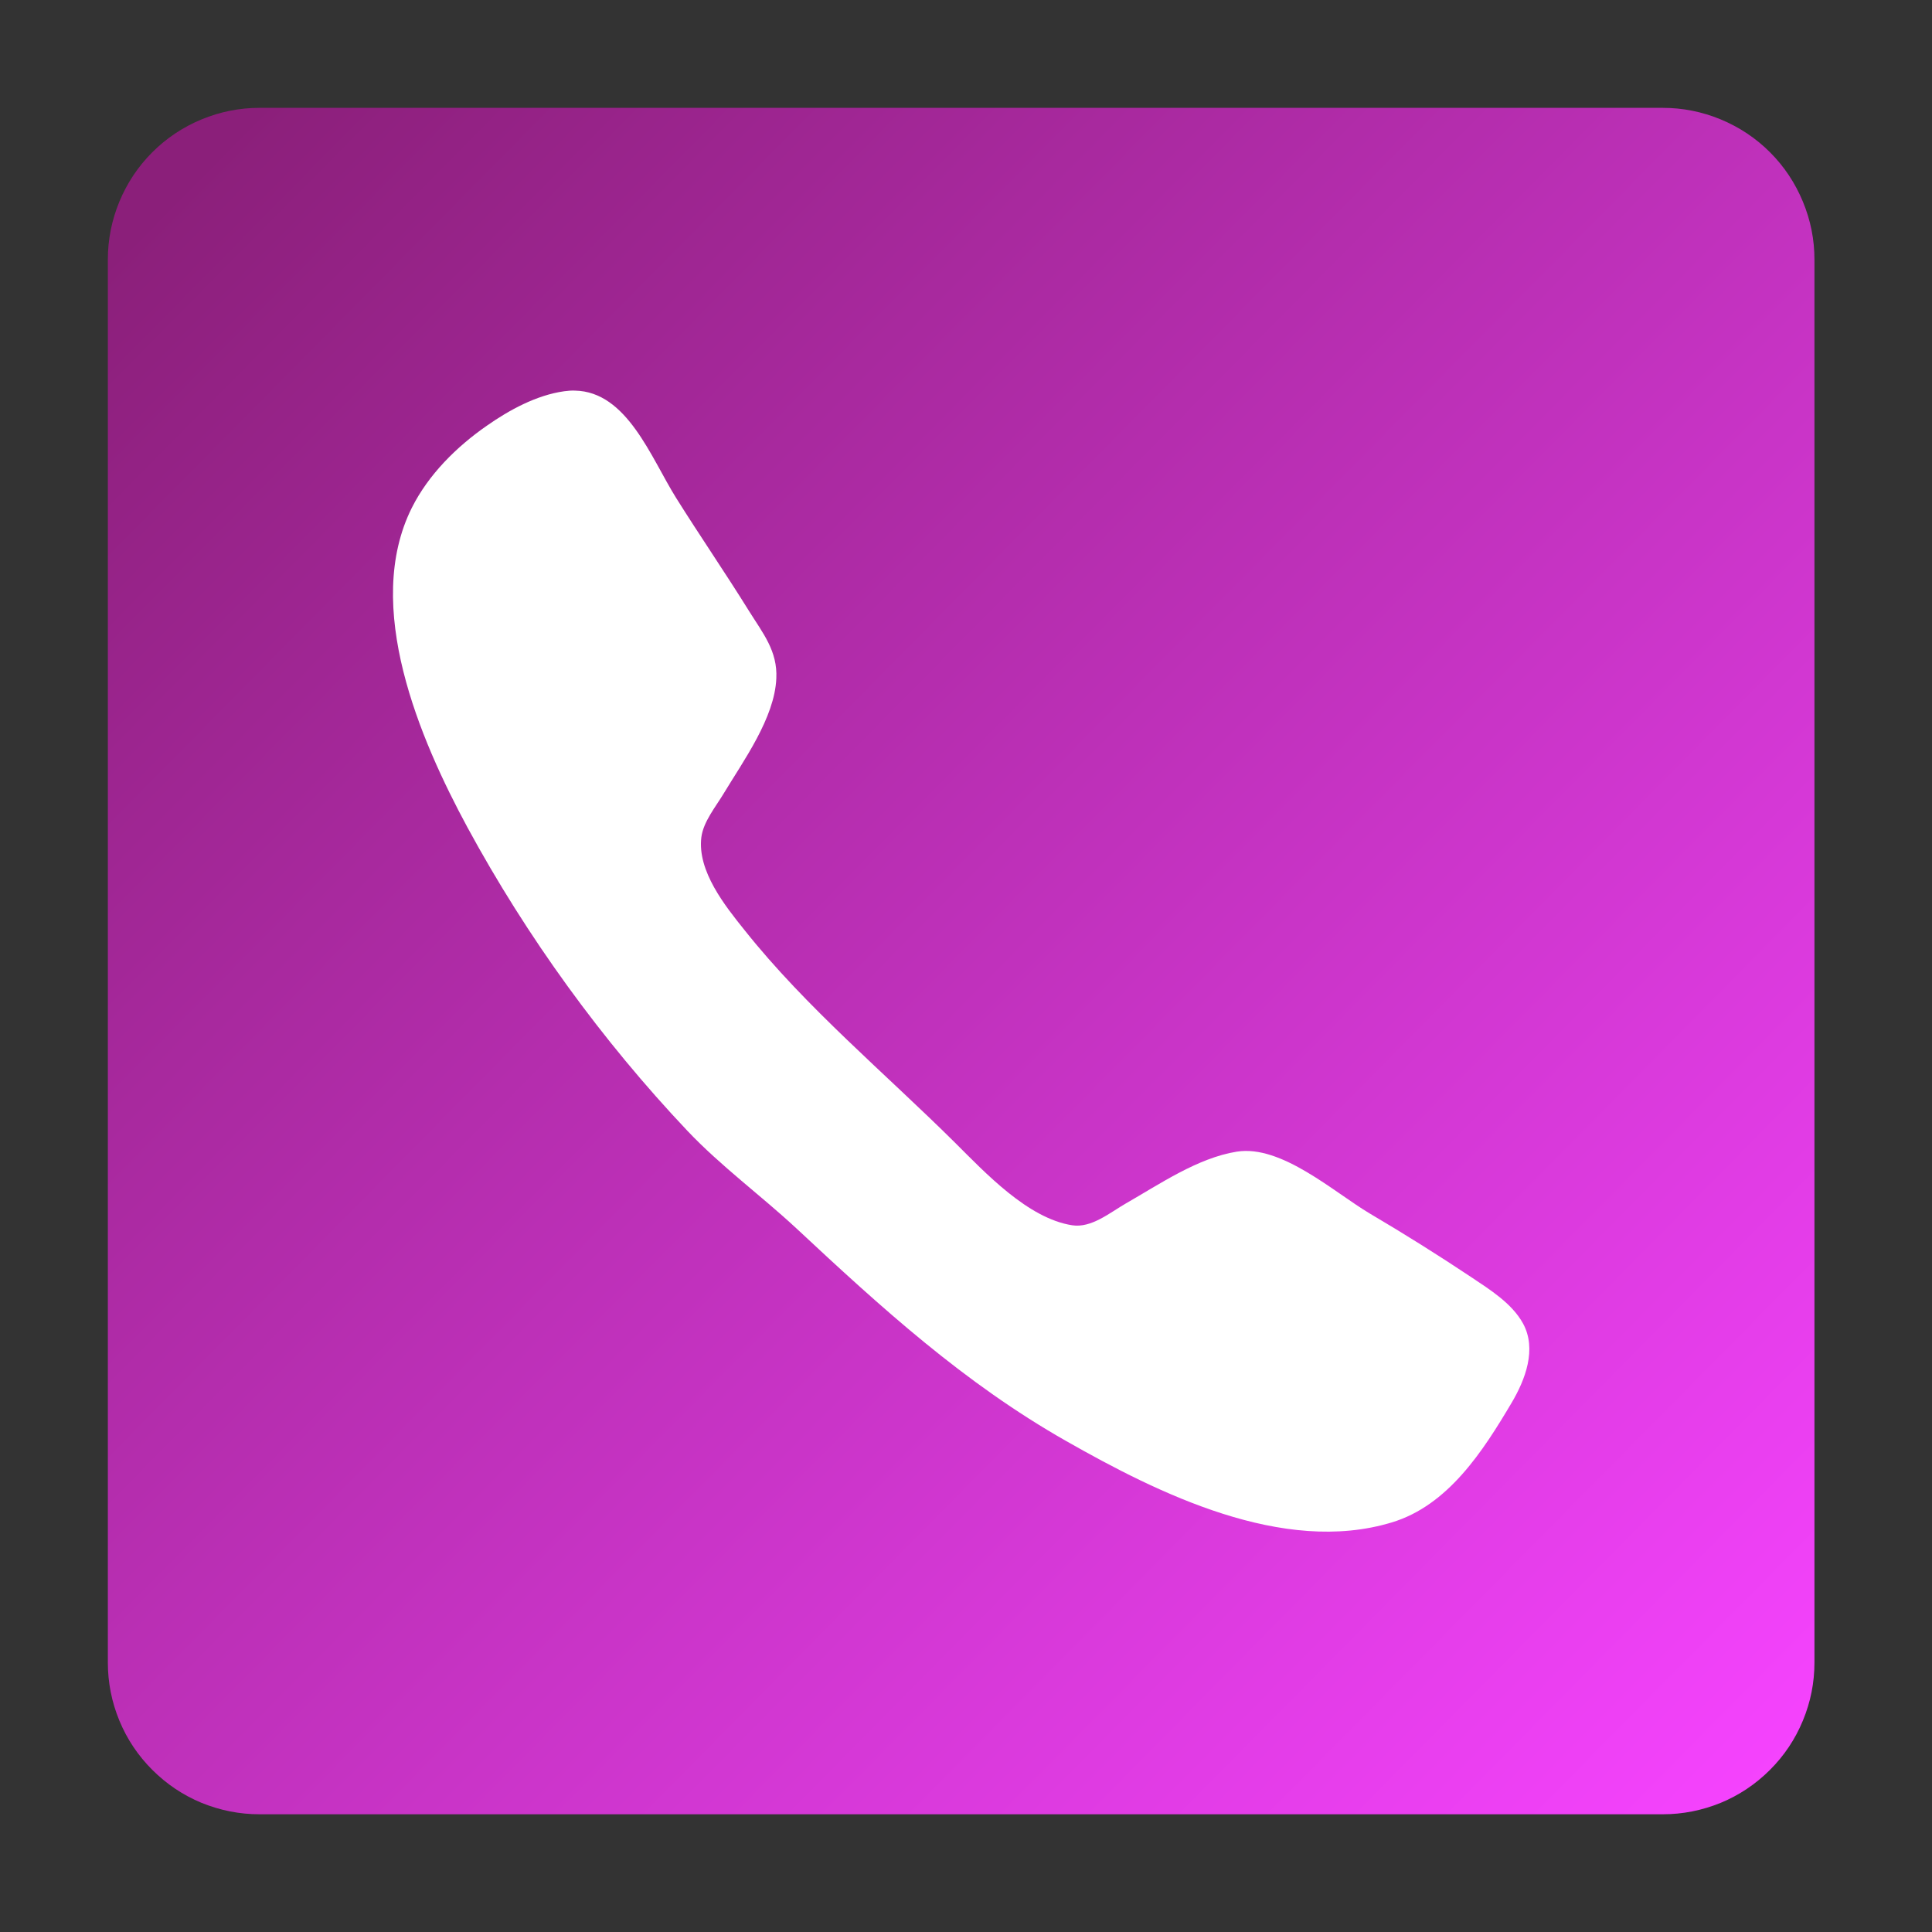 <svg xmlns="http://www.w3.org/2000/svg" xmlns:xlink="http://www.w3.org/1999/xlink" width="60" zoomAndPan="magnify" viewBox="0 0 45 45" height="60" preserveAspectRatio="xMidYMid meet" version="1.0"><rect x="0" y="0" width="45" height="45" fill="#333333" stroke="none"/><defs><clipPath id="c56ef3019c"><path d="M 2.512 2.512 L 42.262 2.512 L 42.262 42.262 L 2.512 42.262 Z M 2.512 2.512 " clip-rule="nonzero"/></clipPath><clipPath id="939235110b"><path d="M 6.047 2.512 L 38.727 2.512 C 39.195 2.512 39.645 2.602 40.078 2.781 C 40.512 2.961 40.895 3.215 41.227 3.547 C 41.559 3.879 41.812 4.262 41.992 4.695 C 42.172 5.129 42.262 5.578 42.262 6.047 L 42.262 38.723 C 42.262 39.191 42.172 39.645 41.992 40.078 C 41.812 40.512 41.559 40.891 41.227 41.223 C 40.895 41.555 40.512 41.812 40.078 41.992 C 39.645 42.168 39.195 42.258 38.727 42.258 L 6.047 42.258 C 5.578 42.258 5.129 42.168 4.695 41.992 C 4.262 41.812 3.879 41.555 3.547 41.223 C 3.215 40.891 2.961 40.512 2.781 40.078 C 2.602 39.645 2.512 39.191 2.512 38.723 L 2.512 6.047 C 2.512 5.578 2.602 5.129 2.781 4.695 C 2.961 4.262 3.215 3.879 3.547 3.547 C 3.879 3.215 4.262 2.961 4.695 2.781 C 5.129 2.602 5.578 2.512 6.047 2.512 Z M 6.047 2.512 " clip-rule="nonzero"/></clipPath><linearGradient x1="37.454" gradientTransform="matrix(0.031, 0, 0, 0.031, 1.115, 1.735)" y1="33.083" x2="1332.652" gradientUnits="userSpaceOnUse" y2="1312.224" id="9e1aba39ba"><stop stop-opacity="1" stop-color="rgb(54.5%, 12.199%, 47.8%)" offset="0"/><stop stop-opacity="1" stop-color="rgb(54.5%, 12.199%, 47.8%)" offset="0.031"/><stop stop-opacity="1" stop-color="rgb(54.631%, 12.244%, 47.963%)" offset="0.047"/><stop stop-opacity="1" stop-color="rgb(54.938%, 12.346%, 48.344%)" offset="0.051"/><stop stop-opacity="1" stop-color="rgb(55.113%, 12.405%, 48.561%)" offset="0.055"/><stop stop-opacity="1" stop-color="rgb(55.287%, 12.463%, 48.778%)" offset="0.059"/><stop stop-opacity="1" stop-color="rgb(55.463%, 12.523%, 48.996%)" offset="0.062"/><stop stop-opacity="1" stop-color="rgb(55.637%, 12.581%, 49.213%)" offset="0.066"/><stop stop-opacity="1" stop-color="rgb(55.811%, 12.64%, 49.429%)" offset="0.07"/><stop stop-opacity="1" stop-color="rgb(55.984%, 12.698%, 49.646%)" offset="0.074"/><stop stop-opacity="1" stop-color="rgb(56.16%, 12.756%, 49.864%)" offset="0.078"/><stop stop-opacity="1" stop-color="rgb(56.334%, 12.814%, 50.081%)" offset="0.082"/><stop stop-opacity="1" stop-color="rgb(56.509%, 12.874%, 50.298%)" offset="0.086"/><stop stop-opacity="1" stop-color="rgb(56.683%, 12.932%, 50.514%)" offset="0.09"/><stop stop-opacity="1" stop-color="rgb(56.859%, 12.991%, 50.732%)" offset="0.094"/><stop stop-opacity="1" stop-color="rgb(57.033%, 13.049%, 50.949%)" offset="0.098"/><stop stop-opacity="1" stop-color="rgb(57.208%, 13.109%, 51.166%)" offset="0.102"/><stop stop-opacity="1" stop-color="rgb(57.382%, 13.167%, 51.382%)" offset="0.105"/><stop stop-opacity="1" stop-color="rgb(57.558%, 13.226%, 51.601%)" offset="0.109"/><stop stop-opacity="1" stop-color="rgb(57.732%, 13.284%, 51.817%)" offset="0.113"/><stop stop-opacity="1" stop-color="rgb(57.907%, 13.344%, 52.034%)" offset="0.117"/><stop stop-opacity="1" stop-color="rgb(58.081%, 13.402%, 52.251%)" offset="0.121"/><stop stop-opacity="1" stop-color="rgb(58.257%, 13.46%, 52.469%)" offset="0.125"/><stop stop-opacity="1" stop-color="rgb(58.43%, 13.518%, 52.686%)" offset="0.129"/><stop stop-opacity="1" stop-color="rgb(58.606%, 13.577%, 52.902%)" offset="0.133"/><stop stop-opacity="1" stop-color="rgb(58.78%, 13.635%, 53.119%)" offset="0.137"/><stop stop-opacity="1" stop-color="rgb(58.954%, 13.695%, 53.337%)" offset="0.141"/><stop stop-opacity="1" stop-color="rgb(59.128%, 13.753%, 53.554%)" offset="0.145"/><stop stop-opacity="1" stop-color="rgb(59.303%, 13.812%, 53.77%)" offset="0.148"/><stop stop-opacity="1" stop-color="rgb(59.477%, 13.87%, 53.987%)" offset="0.152"/><stop stop-opacity="1" stop-color="rgb(59.653%, 13.93%, 54.205%)" offset="0.156"/><stop stop-opacity="1" stop-color="rgb(59.827%, 13.988%, 54.422%)" offset="0.16"/><stop stop-opacity="1" stop-color="rgb(60.002%, 14.047%, 54.639%)" offset="0.164"/><stop stop-opacity="1" stop-color="rgb(60.176%, 14.105%, 54.855%)" offset="0.168"/><stop stop-opacity="1" stop-color="rgb(60.352%, 14.163%, 55.074%)" offset="0.172"/><stop stop-opacity="1" stop-color="rgb(60.526%, 14.221%, 55.29%)" offset="0.176"/><stop stop-opacity="1" stop-color="rgb(60.701%, 14.281%, 55.507%)" offset="0.18"/><stop stop-opacity="1" stop-color="rgb(60.875%, 14.339%, 55.724%)" offset="0.184"/><stop stop-opacity="1" stop-color="rgb(61.05%, 14.398%, 55.94%)" offset="0.188"/><stop stop-opacity="1" stop-color="rgb(61.224%, 14.456%, 56.157%)" offset="0.191"/><stop stop-opacity="1" stop-color="rgb(61.4%, 14.516%, 56.375%)" offset="0.195"/><stop stop-opacity="1" stop-color="rgb(61.574%, 14.574%, 56.592%)" offset="0.199"/><stop stop-opacity="1" stop-color="rgb(61.749%, 14.633%, 56.808%)" offset="0.203"/><stop stop-opacity="1" stop-color="rgb(61.923%, 14.691%, 57.025%)" offset="0.207"/><stop stop-opacity="1" stop-color="rgb(62.097%, 14.751%, 57.243%)" offset="0.211"/><stop stop-opacity="1" stop-color="rgb(62.271%, 14.809%, 57.46%)" offset="0.215"/><stop stop-opacity="1" stop-color="rgb(62.447%, 14.868%, 57.677%)" offset="0.219"/><stop stop-opacity="1" stop-color="rgb(62.621%, 14.926%, 57.893%)" offset="0.223"/><stop stop-opacity="1" stop-color="rgb(62.796%, 14.984%, 58.112%)" offset="0.227"/><stop stop-opacity="1" stop-color="rgb(62.97%, 15.042%, 58.328%)" offset="0.23"/><stop stop-opacity="1" stop-color="rgb(63.145%, 15.102%, 58.545%)" offset="0.234"/><stop stop-opacity="1" stop-color="rgb(63.319%, 15.16%, 58.762%)" offset="0.238"/><stop stop-opacity="1" stop-color="rgb(63.495%, 15.219%, 58.98%)" offset="0.242"/><stop stop-opacity="1" stop-color="rgb(63.669%, 15.277%, 59.196%)" offset="0.246"/><stop stop-opacity="1" stop-color="rgb(63.844%, 15.337%, 59.413%)" offset="0.25"/><stop stop-opacity="1" stop-color="rgb(64.018%, 15.395%, 59.63%)" offset="0.254"/><stop stop-opacity="1" stop-color="rgb(64.194%, 15.454%, 59.848%)" offset="0.258"/><stop stop-opacity="1" stop-color="rgb(64.368%, 15.512%, 60.065%)" offset="0.262"/><stop stop-opacity="1" stop-color="rgb(64.543%, 15.572%, 60.281%)" offset="0.266"/><stop stop-opacity="1" stop-color="rgb(64.717%, 15.63%, 60.498%)" offset="0.27"/><stop stop-opacity="1" stop-color="rgb(64.891%, 15.688%, 60.716%)" offset="0.273"/><stop stop-opacity="1" stop-color="rgb(65.065%, 15.746%, 60.933%)" offset="0.277"/><stop stop-opacity="1" stop-color="rgb(65.24%, 15.805%, 61.15%)" offset="0.281"/><stop stop-opacity="1" stop-color="rgb(65.414%, 15.863%, 61.366%)" offset="0.285"/><stop stop-opacity="1" stop-color="rgb(65.59%, 15.923%, 61.584%)" offset="0.289"/><stop stop-opacity="1" stop-color="rgb(65.764%, 15.981%, 61.801%)" offset="0.293"/><stop stop-opacity="1" stop-color="rgb(65.939%, 16.04%, 62.018%)" offset="0.297"/><stop stop-opacity="1" stop-color="rgb(66.113%, 16.098%, 62.234%)" offset="0.301"/><stop stop-opacity="1" stop-color="rgb(66.289%, 16.158%, 62.453%)" offset="0.305"/><stop stop-opacity="1" stop-color="rgb(66.463%, 16.216%, 62.669%)" offset="0.309"/><stop stop-opacity="1" stop-color="rgb(66.638%, 16.275%, 62.886%)" offset="0.312"/><stop stop-opacity="1" stop-color="rgb(66.812%, 16.333%, 63.103%)" offset="0.316"/><stop stop-opacity="1" stop-color="rgb(66.988%, 16.391%, 63.319%)" offset="0.32"/><stop stop-opacity="1" stop-color="rgb(67.162%, 16.449%, 63.536%)" offset="0.324"/><stop stop-opacity="1" stop-color="rgb(67.337%, 16.508%, 63.754%)" offset="0.328"/><stop stop-opacity="1" stop-color="rgb(67.511%, 16.566%, 63.971%)" offset="0.332"/><stop stop-opacity="1" stop-color="rgb(67.686%, 16.626%, 64.188%)" offset="0.336"/><stop stop-opacity="1" stop-color="rgb(67.86%, 16.684%, 64.404%)" offset="0.34"/><stop stop-opacity="1" stop-color="rgb(68.034%, 16.743%, 64.622%)" offset="0.344"/><stop stop-opacity="1" stop-color="rgb(68.208%, 16.801%, 64.839%)" offset="0.348"/><stop stop-opacity="1" stop-color="rgb(68.384%, 16.861%, 65.056%)" offset="0.352"/><stop stop-opacity="1" stop-color="rgb(68.558%, 16.919%, 65.273%)" offset="0.355"/><stop stop-opacity="1" stop-color="rgb(68.733%, 16.978%, 65.491%)" offset="0.359"/><stop stop-opacity="1" stop-color="rgb(68.907%, 17.036%, 65.707%)" offset="0.363"/><stop stop-opacity="1" stop-color="rgb(69.083%, 17.094%, 65.924%)" offset="0.367"/><stop stop-opacity="1" stop-color="rgb(69.257%, 17.152%, 66.141%)" offset="0.371"/><stop stop-opacity="1" stop-color="rgb(69.432%, 17.212%, 66.359%)" offset="0.375"/><stop stop-opacity="1" stop-color="rgb(69.606%, 17.27%, 66.576%)" offset="0.379"/><stop stop-opacity="1" stop-color="rgb(69.781%, 17.329%, 66.792%)" offset="0.383"/><stop stop-opacity="1" stop-color="rgb(69.955%, 17.387%, 67.009%)" offset="0.387"/><stop stop-opacity="1" stop-color="rgb(70.131%, 17.447%, 67.227%)" offset="0.391"/><stop stop-opacity="1" stop-color="rgb(70.305%, 17.505%, 67.444%)" offset="0.395"/><stop stop-opacity="1" stop-color="rgb(70.48%, 17.564%, 67.661%)" offset="0.398"/><stop stop-opacity="1" stop-color="rgb(70.654%, 17.622%, 67.877%)" offset="0.402"/><stop stop-opacity="1" stop-color="rgb(70.83%, 17.682%, 68.095%)" offset="0.406"/><stop stop-opacity="1" stop-color="rgb(71.004%, 17.74%, 68.312%)" offset="0.41"/><stop stop-opacity="1" stop-color="rgb(71.178%, 17.799%, 68.529%)" offset="0.414"/><stop stop-opacity="1" stop-color="rgb(71.352%, 17.857%, 68.745%)" offset="0.418"/><stop stop-opacity="1" stop-color="rgb(71.527%, 17.915%, 68.964%)" offset="0.422"/><stop stop-opacity="1" stop-color="rgb(71.701%, 17.973%, 69.18%)" offset="0.426"/><stop stop-opacity="1" stop-color="rgb(71.877%, 18.033%, 69.397%)" offset="0.43"/><stop stop-opacity="1" stop-color="rgb(72.05%, 18.091%, 69.614%)" offset="0.434"/><stop stop-opacity="1" stop-color="rgb(72.226%, 18.15%, 69.832%)" offset="0.438"/><stop stop-opacity="1" stop-color="rgb(72.4%, 18.208%, 70.049%)" offset="0.441"/><stop stop-opacity="1" stop-color="rgb(72.575%, 18.268%, 70.265%)" offset="0.445"/><stop stop-opacity="1" stop-color="rgb(72.749%, 18.326%, 70.482%)" offset="0.449"/><stop stop-opacity="1" stop-color="rgb(72.925%, 18.385%, 70.699%)" offset="0.453"/><stop stop-opacity="1" stop-color="rgb(73.099%, 18.443%, 70.915%)" offset="0.457"/><stop stop-opacity="1" stop-color="rgb(73.274%, 18.503%, 71.133%)" offset="0.461"/><stop stop-opacity="1" stop-color="rgb(73.448%, 18.561%, 71.35%)" offset="0.465"/><stop stop-opacity="1" stop-color="rgb(73.624%, 18.619%, 71.567%)" offset="0.469"/><stop stop-opacity="1" stop-color="rgb(73.798%, 18.677%, 71.783%)" offset="0.473"/><stop stop-opacity="1" stop-color="rgb(73.972%, 18.736%, 72.002%)" offset="0.477"/><stop stop-opacity="1" stop-color="rgb(74.146%, 18.794%, 72.218%)" offset="0.48"/><stop stop-opacity="1" stop-color="rgb(74.321%, 18.854%, 72.435%)" offset="0.484"/><stop stop-opacity="1" stop-color="rgb(74.495%, 18.912%, 72.652%)" offset="0.488"/><stop stop-opacity="1" stop-color="rgb(74.67%, 18.971%, 72.87%)" offset="0.492"/><stop stop-opacity="1" stop-color="rgb(74.844%, 19.029%, 73.087%)" offset="0.496"/><stop stop-opacity="1" stop-color="rgb(75.02%, 19.089%, 73.303%)" offset="0.5"/><stop stop-opacity="1" stop-color="rgb(75.194%, 19.147%, 73.52%)" offset="0.504"/><stop stop-opacity="1" stop-color="rgb(75.369%, 19.206%, 73.738%)" offset="0.508"/><stop stop-opacity="1" stop-color="rgb(75.543%, 19.264%, 73.955%)" offset="0.512"/><stop stop-opacity="1" stop-color="rgb(75.719%, 19.322%, 74.171%)" offset="0.516"/><stop stop-opacity="1" stop-color="rgb(75.893%, 19.38%, 74.388%)" offset="0.52"/><stop stop-opacity="1" stop-color="rgb(76.068%, 19.44%, 74.606%)" offset="0.523"/><stop stop-opacity="1" stop-color="rgb(76.242%, 19.498%, 74.823%)" offset="0.527"/><stop stop-opacity="1" stop-color="rgb(76.418%, 19.557%, 75.04%)" offset="0.531"/><stop stop-opacity="1" stop-color="rgb(76.591%, 19.615%, 75.256%)" offset="0.535"/><stop stop-opacity="1" stop-color="rgb(76.767%, 19.675%, 75.475%)" offset="0.539"/><stop stop-opacity="1" stop-color="rgb(76.941%, 19.733%, 75.691%)" offset="0.543"/><stop stop-opacity="1" stop-color="rgb(77.115%, 19.792%, 75.908%)" offset="0.547"/><stop stop-opacity="1" stop-color="rgb(77.289%, 19.85%, 76.125%)" offset="0.551"/><stop stop-opacity="1" stop-color="rgb(77.464%, 19.91%, 76.343%)" offset="0.555"/><stop stop-opacity="1" stop-color="rgb(77.638%, 19.968%, 76.559%)" offset="0.559"/><stop stop-opacity="1" stop-color="rgb(77.814%, 20.026%, 76.776%)" offset="0.562"/><stop stop-opacity="1" stop-color="rgb(77.988%, 20.084%, 76.993%)" offset="0.566"/><stop stop-opacity="1" stop-color="rgb(78.163%, 20.143%, 77.211%)" offset="0.57"/><stop stop-opacity="1" stop-color="rgb(78.337%, 20.201%, 77.428%)" offset="0.574"/><stop stop-opacity="1" stop-color="rgb(78.513%, 20.261%, 77.644%)" offset="0.578"/><stop stop-opacity="1" stop-color="rgb(78.687%, 20.319%, 77.861%)" offset="0.582"/><stop stop-opacity="1" stop-color="rgb(78.862%, 20.378%, 78.078%)" offset="0.586"/><stop stop-opacity="1" stop-color="rgb(79.036%, 20.436%, 78.294%)" offset="0.59"/><stop stop-opacity="1" stop-color="rgb(79.211%, 20.496%, 78.513%)" offset="0.594"/><stop stop-opacity="1" stop-color="rgb(79.385%, 20.554%, 78.729%)" offset="0.598"/><stop stop-opacity="1" stop-color="rgb(79.561%, 20.613%, 78.946%)" offset="0.602"/><stop stop-opacity="1" stop-color="rgb(79.735%, 20.671%, 79.163%)" offset="0.605"/><stop stop-opacity="1" stop-color="rgb(79.91%, 20.731%, 79.381%)" offset="0.609"/><stop stop-opacity="1" stop-color="rgb(80.084%, 20.789%, 79.597%)" offset="0.613"/><stop stop-opacity="1" stop-color="rgb(80.258%, 20.847%, 79.814%)" offset="0.617"/><stop stop-opacity="1" stop-color="rgb(80.432%, 20.905%, 80.031%)" offset="0.621"/><stop stop-opacity="1" stop-color="rgb(80.608%, 20.964%, 80.249%)" offset="0.625"/><stop stop-opacity="1" stop-color="rgb(80.782%, 21.022%, 80.466%)" offset="0.629"/><stop stop-opacity="1" stop-color="rgb(80.957%, 21.082%, 80.682%)" offset="0.633"/><stop stop-opacity="1" stop-color="rgb(81.131%, 21.14%, 80.899%)" offset="0.637"/><stop stop-opacity="1" stop-color="rgb(81.306%, 21.199%, 81.117%)" offset="0.641"/><stop stop-opacity="1" stop-color="rgb(81.48%, 21.257%, 81.334%)" offset="0.645"/><stop stop-opacity="1" stop-color="rgb(81.656%, 21.317%, 81.551%)" offset="0.648"/><stop stop-opacity="1" stop-color="rgb(81.83%, 21.375%, 81.767%)" offset="0.652"/><stop stop-opacity="1" stop-color="rgb(82.005%, 21.434%, 81.985%)" offset="0.656"/><stop stop-opacity="1" stop-color="rgb(82.179%, 21.492%, 82.202%)" offset="0.66"/><stop stop-opacity="1" stop-color="rgb(82.355%, 21.55%, 82.419%)" offset="0.664"/><stop stop-opacity="1" stop-color="rgb(82.529%, 21.608%, 82.635%)" offset="0.668"/><stop stop-opacity="1" stop-color="rgb(82.704%, 21.667%, 82.854%)" offset="0.672"/><stop stop-opacity="1" stop-color="rgb(82.878%, 21.725%, 83.07%)" offset="0.676"/><stop stop-opacity="1" stop-color="rgb(83.054%, 21.785%, 83.287%)" offset="0.68"/><stop stop-opacity="1" stop-color="rgb(83.228%, 21.843%, 83.504%)" offset="0.684"/><stop stop-opacity="1" stop-color="rgb(83.401%, 21.902%, 83.722%)" offset="0.688"/><stop stop-opacity="1" stop-color="rgb(83.575%, 21.96%, 83.939%)" offset="0.691"/><stop stop-opacity="1" stop-color="rgb(83.751%, 22.02%, 84.155%)" offset="0.695"/><stop stop-opacity="1" stop-color="rgb(83.925%, 22.078%, 84.372%)" offset="0.699"/><stop stop-opacity="1" stop-color="rgb(84.1%, 22.137%, 84.59%)" offset="0.703"/><stop stop-opacity="1" stop-color="rgb(84.274%, 22.195%, 84.807%)" offset="0.707"/><stop stop-opacity="1" stop-color="rgb(84.45%, 22.253%, 85.023%)" offset="0.711"/><stop stop-opacity="1" stop-color="rgb(84.624%, 22.311%, 85.24%)" offset="0.715"/><stop stop-opacity="1" stop-color="rgb(84.799%, 22.371%, 85.458%)" offset="0.719"/><stop stop-opacity="1" stop-color="rgb(84.973%, 22.429%, 85.675%)" offset="0.723"/><stop stop-opacity="1" stop-color="rgb(85.149%, 22.488%, 85.892%)" offset="0.727"/><stop stop-opacity="1" stop-color="rgb(85.323%, 22.546%, 86.108%)" offset="0.73"/><stop stop-opacity="1" stop-color="rgb(85.498%, 22.606%, 86.325%)" offset="0.734"/><stop stop-opacity="1" stop-color="rgb(85.672%, 22.664%, 86.542%)" offset="0.738"/><stop stop-opacity="1" stop-color="rgb(85.847%, 22.723%, 86.76%)" offset="0.742"/><stop stop-opacity="1" stop-color="rgb(86.021%, 22.781%, 86.977%)" offset="0.746"/><stop stop-opacity="1" stop-color="rgb(86.195%, 22.841%, 87.193%)" offset="0.75"/><stop stop-opacity="1" stop-color="rgb(86.369%, 22.899%, 87.41%)" offset="0.754"/><stop stop-opacity="1" stop-color="rgb(86.545%, 22.957%, 87.628%)" offset="0.758"/><stop stop-opacity="1" stop-color="rgb(86.719%, 23.015%, 87.845%)" offset="0.762"/><stop stop-opacity="1" stop-color="rgb(86.894%, 23.074%, 88.062%)" offset="0.766"/><stop stop-opacity="1" stop-color="rgb(87.068%, 23.132%, 88.278%)" offset="0.77"/><stop stop-opacity="1" stop-color="rgb(87.244%, 23.192%, 88.496%)" offset="0.773"/><stop stop-opacity="1" stop-color="rgb(87.418%, 23.25%, 88.713%)" offset="0.777"/><stop stop-opacity="1" stop-color="rgb(87.593%, 23.309%, 88.93%)" offset="0.781"/><stop stop-opacity="1" stop-color="rgb(87.767%, 23.367%, 89.146%)" offset="0.785"/><stop stop-opacity="1" stop-color="rgb(87.943%, 23.427%, 89.365%)" offset="0.789"/><stop stop-opacity="1" stop-color="rgb(88.116%, 23.485%, 89.581%)" offset="0.793"/><stop stop-opacity="1" stop-color="rgb(88.292%, 23.544%, 89.798%)" offset="0.797"/><stop stop-opacity="1" stop-color="rgb(88.466%, 23.602%, 90.015%)" offset="0.801"/><stop stop-opacity="1" stop-color="rgb(88.641%, 23.662%, 90.233%)" offset="0.805"/><stop stop-opacity="1" stop-color="rgb(88.815%, 23.72%, 90.45%)" offset="0.809"/><stop stop-opacity="1" stop-color="rgb(88.991%, 23.778%, 90.666%)" offset="0.812"/><stop stop-opacity="1" stop-color="rgb(89.165%, 23.836%, 90.883%)" offset="0.816"/><stop stop-opacity="1" stop-color="rgb(89.339%, 23.895%, 91.101%)" offset="0.82"/><stop stop-opacity="1" stop-color="rgb(89.513%, 23.953%, 91.318%)" offset="0.824"/><stop stop-opacity="1" stop-color="rgb(89.688%, 24.013%, 91.534%)" offset="0.828"/><stop stop-opacity="1" stop-color="rgb(89.862%, 24.071%, 91.751%)" offset="0.832"/><stop stop-opacity="1" stop-color="rgb(90.038%, 24.13%, 91.969%)" offset="0.836"/><stop stop-opacity="1" stop-color="rgb(90.211%, 24.188%, 92.186%)" offset="0.84"/><stop stop-opacity="1" stop-color="rgb(90.387%, 24.248%, 92.403%)" offset="0.844"/><stop stop-opacity="1" stop-color="rgb(90.561%, 24.306%, 92.619%)" offset="0.848"/><stop stop-opacity="1" stop-color="rgb(90.736%, 24.365%, 92.838%)" offset="0.852"/><stop stop-opacity="1" stop-color="rgb(90.91%, 24.423%, 93.054%)" offset="0.855"/><stop stop-opacity="1" stop-color="rgb(91.086%, 24.481%, 93.271%)" offset="0.859"/><stop stop-opacity="1" stop-color="rgb(91.26%, 24.539%, 93.488%)" offset="0.863"/><stop stop-opacity="1" stop-color="rgb(91.435%, 24.599%, 93.704%)" offset="0.867"/><stop stop-opacity="1" stop-color="rgb(91.609%, 24.657%, 93.921%)" offset="0.871"/><stop stop-opacity="1" stop-color="rgb(91.785%, 24.716%, 94.139%)" offset="0.875"/><stop stop-opacity="1" stop-color="rgb(91.959%, 24.774%, 94.356%)" offset="0.879"/><stop stop-opacity="1" stop-color="rgb(92.134%, 24.834%, 94.572%)" offset="0.883"/><stop stop-opacity="1" stop-color="rgb(92.308%, 24.892%, 94.789%)" offset="0.887"/><stop stop-opacity="1" stop-color="rgb(92.482%, 24.951%, 95.007%)" offset="0.891"/><stop stop-opacity="1" stop-color="rgb(92.656%, 25.009%, 95.224%)" offset="0.895"/><stop stop-opacity="1" stop-color="rgb(92.831%, 25.069%, 95.441%)" offset="0.898"/><stop stop-opacity="1" stop-color="rgb(93.005%, 25.127%, 95.657%)" offset="0.902"/><stop stop-opacity="1" stop-color="rgb(93.181%, 25.185%, 95.876%)" offset="0.906"/><stop stop-opacity="1" stop-color="rgb(93.355%, 25.243%, 96.092%)" offset="0.91"/><stop stop-opacity="1" stop-color="rgb(93.53%, 25.302%, 96.309%)" offset="0.914"/><stop stop-opacity="1" stop-color="rgb(93.704%, 25.36%, 96.526%)" offset="0.918"/><stop stop-opacity="1" stop-color="rgb(93.88%, 25.42%, 96.744%)" offset="0.922"/><stop stop-opacity="1" stop-color="rgb(94.054%, 25.478%, 96.96%)" offset="0.926"/><stop stop-opacity="1" stop-color="rgb(94.229%, 25.537%, 97.177%)" offset="0.93"/><stop stop-opacity="1" stop-color="rgb(94.403%, 25.595%, 97.394%)" offset="0.934"/><stop stop-opacity="1" stop-color="rgb(94.579%, 25.655%, 97.612%)" offset="0.938"/><stop stop-opacity="1" stop-color="rgb(94.753%, 25.713%, 97.829%)" offset="0.941"/><stop stop-opacity="1" stop-color="rgb(94.928%, 25.772%, 98.045%)" offset="0.945"/><stop stop-opacity="1" stop-color="rgb(95.102%, 25.83%, 98.262%)" offset="0.949"/><stop stop-opacity="1" stop-color="rgb(95.276%, 25.888%, 98.48%)" offset="0.953"/><stop stop-opacity="1" stop-color="rgb(95.45%, 25.946%, 98.697%)" offset="0.957"/><stop stop-opacity="1" stop-color="rgb(95.625%, 26.006%, 98.914%)" offset="0.961"/><stop stop-opacity="1" stop-color="rgb(95.799%, 26.064%, 99.13%)" offset="0.965"/><stop stop-opacity="1" stop-color="rgb(95.975%, 26.123%, 99.348%)" offset="0.969"/><stop stop-opacity="1" stop-color="rgb(96.149%, 26.181%, 99.565%)" offset="0.973"/><stop stop-opacity="1" stop-color="rgb(96.324%, 26.241%, 99.782%)" offset="0.977"/><stop stop-opacity="1" stop-color="rgb(96.411%, 26.27%, 99.89%)" offset="0.984"/><stop stop-opacity="1" stop-color="rgb(96.5%, 26.299%, 100%)" offset="1"/></linearGradient></defs><g clip-path="url(#c56ef3019c)"><g clip-path="url(#939235110b)"><path fill="url(#9e1aba39ba)" d="M 2.512 2.512 L 2.512 42.258 L 42.262 42.258 L 42.262 2.512 Z M 2.512 2.512 " fill-rule="nonzero"/></g></g><path fill="#ffffff" d="M 13.391 9.098 C 13.309 9.094 13.227 9.102 13.141 9.113 C 12.496 9.203 11.859 9.551 11.336 9.918 C 10.633 10.406 9.98 11.055 9.594 11.824 C 8.445 14.117 9.781 17.223 10.887 19.27 C 12.27 21.82 14.02 24.234 16.012 26.34 C 16.789 27.16 17.723 27.844 18.547 28.609 C 20.531 30.461 22.457 32.215 24.836 33.566 C 26.98 34.785 29.883 36.227 32.414 35.461 C 33.73 35.066 34.543 33.797 35.207 32.676 C 35.527 32.137 35.801 31.422 35.473 30.824 C 35.211 30.352 34.703 30.039 34.266 29.746 C 33.492 29.23 32.707 28.738 31.906 28.266 C 31.066 27.766 29.848 26.66 28.809 26.824 C 27.898 26.969 27.008 27.582 26.223 28.031 C 25.855 28.242 25.422 28.609 24.973 28.539 C 23.941 28.379 22.949 27.316 22.246 26.617 C 20.617 25 18.781 23.473 17.348 21.672 C 16.887 21.098 16.238 20.289 16.336 19.5 C 16.383 19.137 16.672 18.789 16.855 18.484 C 17.316 17.719 18.043 16.723 18.082 15.801 C 18.113 15.164 17.77 14.75 17.445 14.23 C 16.895 13.344 16.301 12.48 15.746 11.594 C 15.16 10.656 14.605 9.121 13.391 9.098 Z M 13.391 9.098 " fill-opacity="1" fill-rule="nonzero"/></svg>